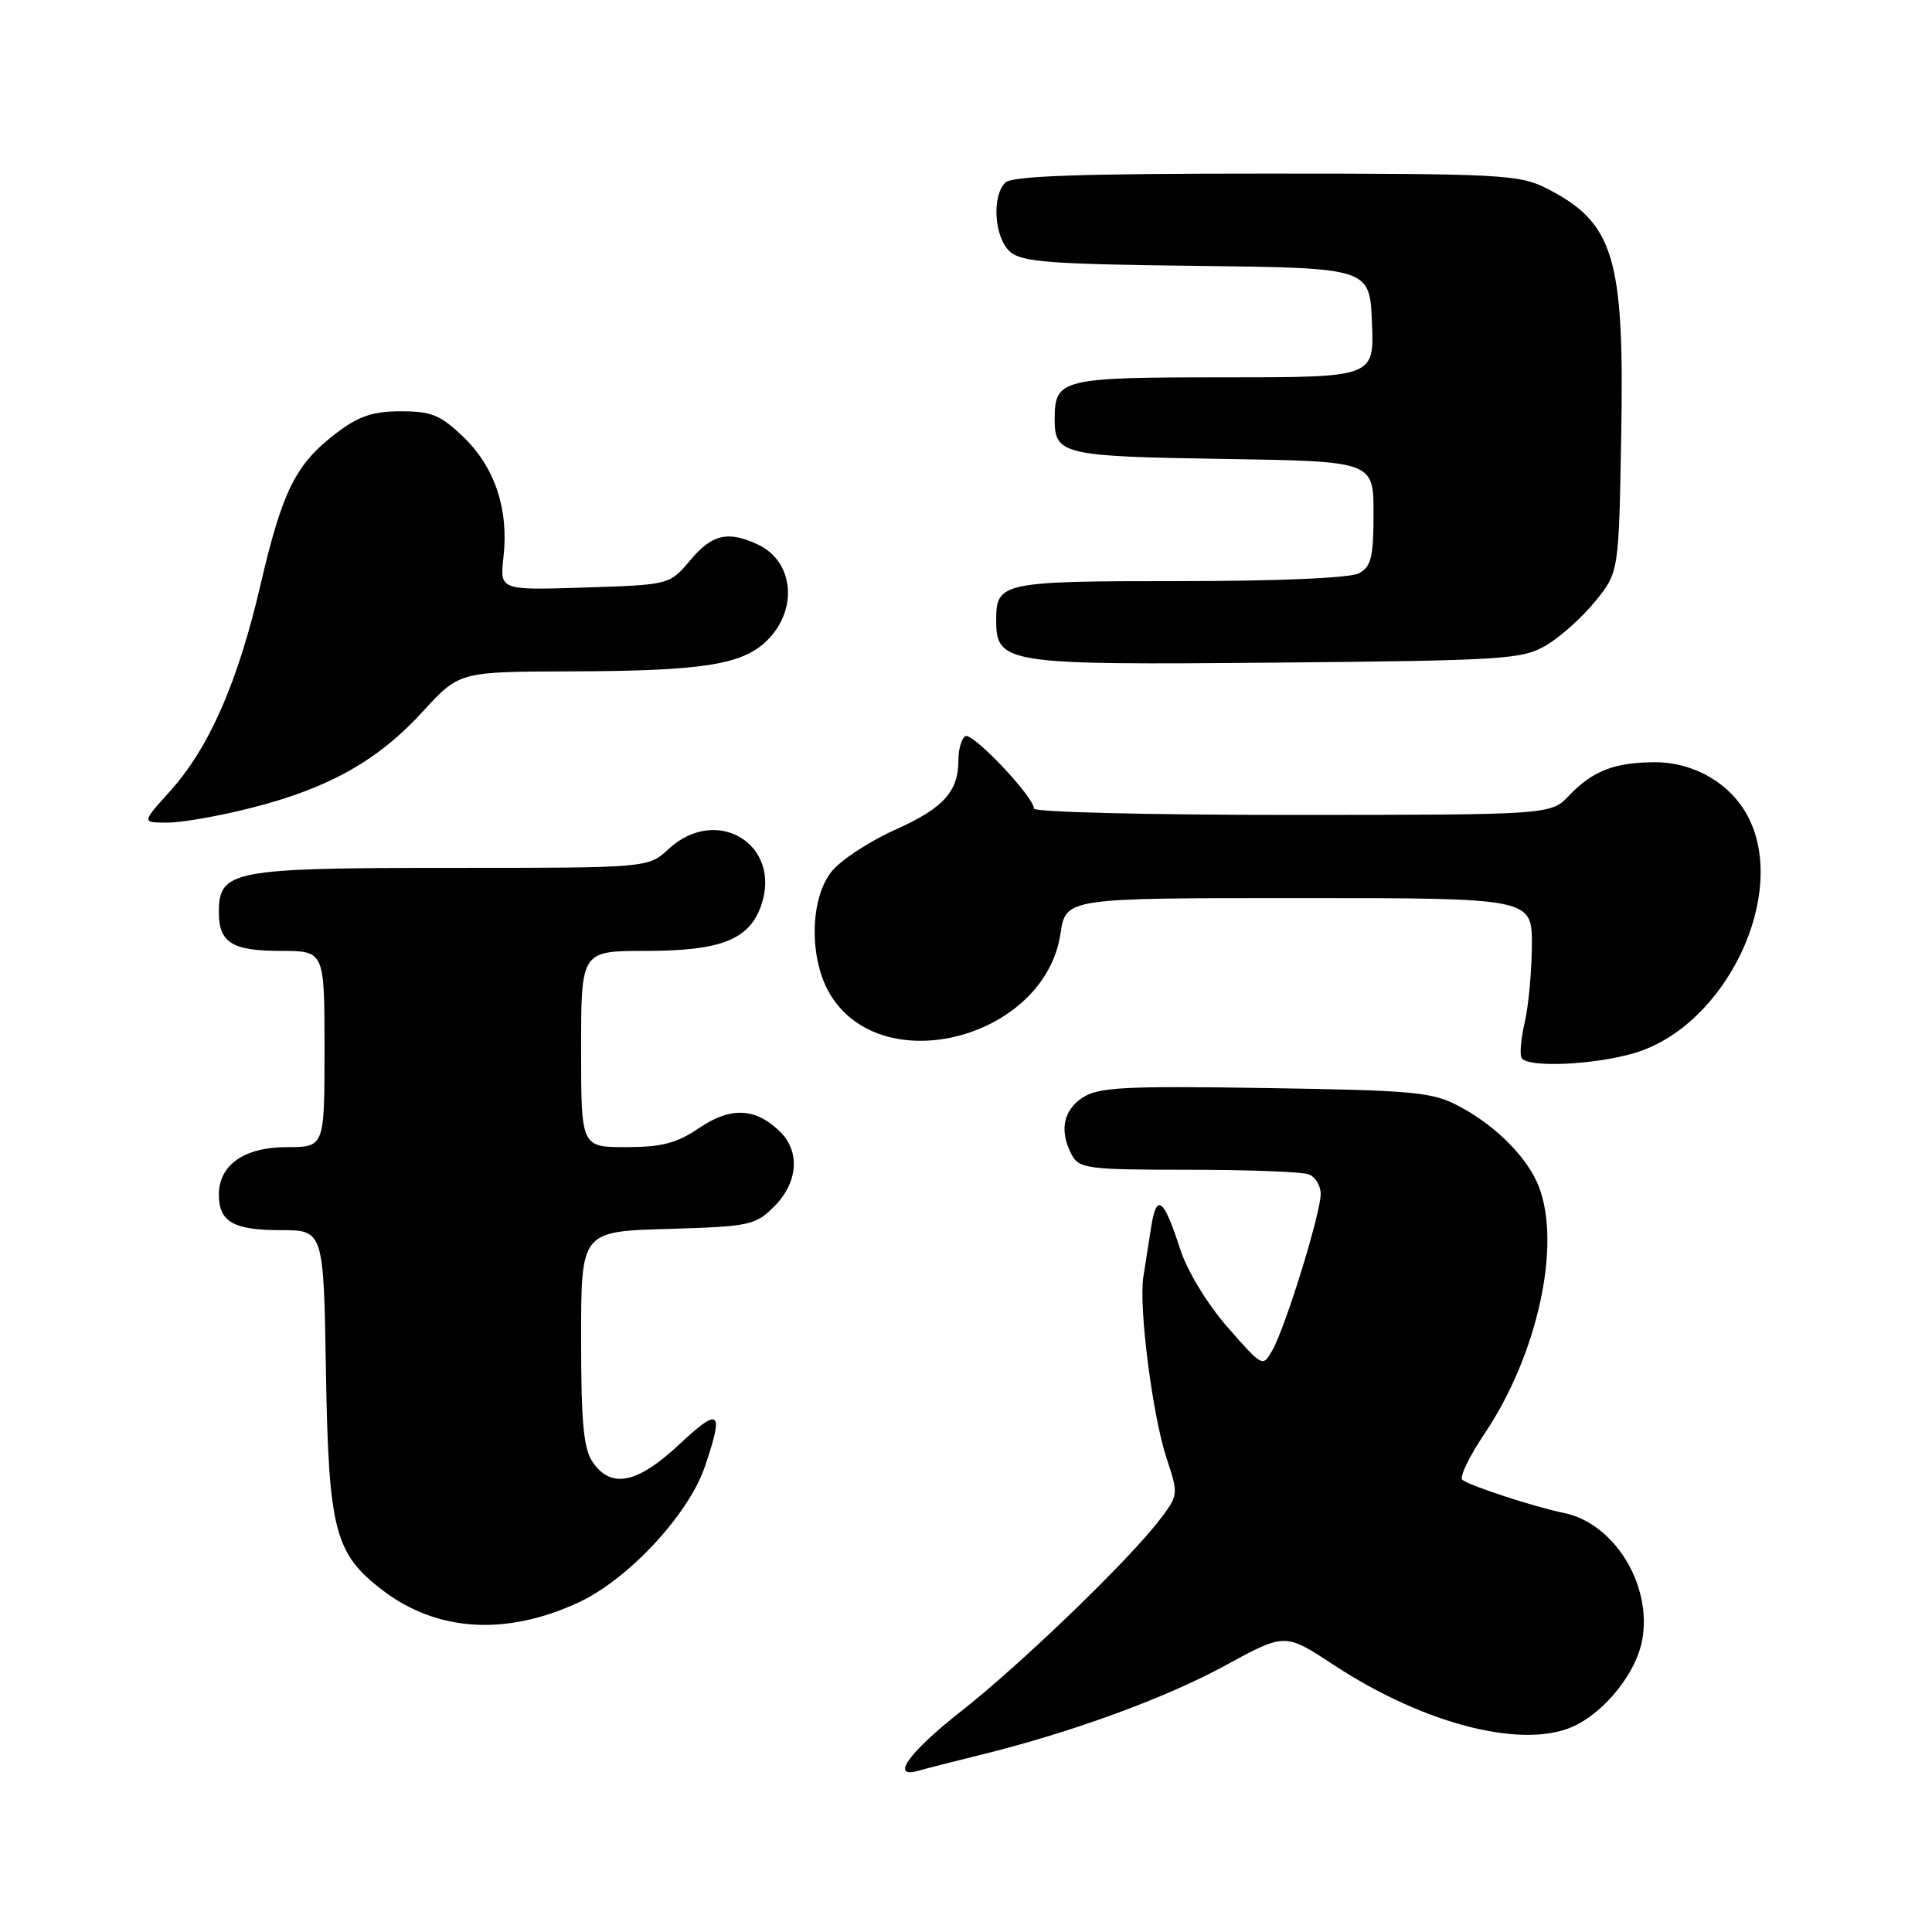 <?xml version="1.0" encoding="UTF-8" standalone="no"?>
<!DOCTYPE svg PUBLIC "-//W3C//DTD SVG 1.1//EN" "http://www.w3.org/Graphics/SVG/1.1/DTD/svg11.dtd" >
<svg xmlns="http://www.w3.org/2000/svg" xmlns:xlink="http://www.w3.org/1999/xlink" version="1.1" viewBox="0 0 256 256">
 <g >
 <path fill="currentColor"
d=" M 130.00 232.51 C 142.01 229.55 154.44 225.01 162.38 220.67 C 170.27 216.37 170.27 216.37 176.69 220.59 C 188.99 228.67 202.32 231.95 208.93 228.54 C 212.99 226.44 216.81 221.51 217.59 217.37 C 218.97 210.03 213.90 201.81 207.17 200.46 C 203.38 199.70 194.64 196.84 193.76 196.08 C 193.36 195.72 194.68 192.99 196.69 190.00 C 203.69 179.60 206.89 165.14 203.94 157.32 C 202.50 153.51 198.34 149.27 193.50 146.67 C 189.83 144.69 187.72 144.49 167.70 144.17 C 148.97 143.88 145.56 144.06 143.45 145.44 C 140.85 147.15 140.34 149.89 142.04 153.07 C 142.98 154.84 144.26 155.00 157.45 155.00 C 165.36 155.00 172.55 155.27 173.42 155.61 C 174.29 155.94 175.00 157.11 175.00 158.21 C 175.00 160.74 170.38 175.72 168.63 178.85 C 167.33 181.19 167.33 181.19 162.67 175.87 C 159.96 172.78 157.33 168.44 156.38 165.52 C 154.18 158.72 153.25 158.02 152.53 162.62 C 152.19 164.75 151.73 167.71 151.50 169.19 C 150.87 173.19 152.72 187.63 154.57 193.20 C 156.17 198.03 156.16 198.10 153.63 201.42 C 149.53 206.79 135.19 220.61 127.29 226.80 C 120.39 232.22 117.87 235.76 121.75 234.62 C 122.71 234.34 126.42 233.39 130.00 232.51 Z  M 76.69 212.32 C 83.25 209.27 91.24 200.68 93.39 194.36 C 95.95 186.85 95.39 186.36 90.04 191.36 C 84.47 196.58 81.02 197.30 78.56 193.78 C 77.33 192.02 77.00 188.59 77.00 177.36 C 77.00 163.17 77.00 163.17 88.48 162.84 C 99.35 162.52 100.10 162.36 102.60 159.85 C 105.73 156.72 106.05 152.59 103.38 149.97 C 100.13 146.78 96.84 146.62 92.67 149.45 C 89.68 151.48 87.69 152.00 82.96 152.00 C 77.00 152.00 77.00 152.00 77.00 139.00 C 77.00 126.00 77.00 126.00 85.55 126.00 C 95.50 126.00 99.27 124.52 100.85 120.00 C 103.67 111.92 94.97 106.59 88.59 112.50 C 85.90 115.00 85.90 115.00 59.67 115.00 C 30.76 115.00 29.00 115.34 29.00 120.86 C 29.00 124.91 30.75 126.00 37.20 126.00 C 43.00 126.00 43.00 126.00 43.00 139.00 C 43.00 152.00 43.00 152.00 38.00 152.00 C 32.37 152.00 29.00 154.36 29.00 158.30 C 29.00 161.89 30.93 163.00 37.14 163.00 C 42.88 163.00 42.88 163.00 43.19 181.75 C 43.54 202.79 44.34 205.87 50.71 210.73 C 57.92 216.23 67.08 216.79 76.69 212.32 Z  M 216.59 139.53 C 228.66 135.94 237.02 118.53 231.62 108.21 C 229.34 103.84 224.51 101.01 219.32 101.00 C 213.99 101.00 211.03 102.14 207.95 105.38 C 205.50 107.97 205.50 107.97 171.25 107.98 C 152.41 107.99 137.00 107.61 137.00 107.14 C 137.00 105.58 128.84 96.98 127.91 97.55 C 127.41 97.86 127.00 99.25 127.00 100.62 C 127.00 104.91 125.07 107.05 118.59 109.96 C 115.14 111.51 111.35 114.01 110.16 115.52 C 107.27 119.20 107.20 127.18 110.03 131.81 C 116.99 143.23 138.45 137.53 140.52 123.71 C 141.23 119.00 141.23 119.00 172.11 119.00 C 203.00 119.00 203.00 119.00 202.98 125.25 C 202.96 128.69 202.54 133.28 202.04 135.44 C 201.53 137.61 201.35 139.75 201.62 140.19 C 202.43 141.51 211.25 141.11 216.59 139.53 Z  M 33.41 107.02 C 43.61 104.42 50.11 100.75 56.02 94.29 C 60.85 89.00 60.85 89.00 75.68 88.96 C 92.87 88.91 98.20 88.10 101.45 85.05 C 105.83 80.94 105.26 74.35 100.34 72.11 C 96.39 70.31 94.34 70.80 91.45 74.25 C 88.71 77.49 88.71 77.49 77.47 77.85 C 66.22 78.21 66.22 78.21 66.71 73.84 C 67.43 67.52 65.59 61.96 61.46 57.96 C 58.40 55.00 57.21 54.50 53.12 54.50 C 49.40 54.50 47.51 55.14 44.59 57.37 C 39.17 61.50 37.44 64.96 34.52 77.49 C 31.51 90.44 27.70 99.12 22.48 104.90 C 18.77 109.00 18.77 109.00 22.22 109.00 C 24.12 109.00 29.16 108.11 33.41 107.02 Z  M 204.89 85.50 C 206.76 84.40 209.69 81.77 211.39 79.66 C 214.50 75.82 214.50 75.82 214.82 57.66 C 215.25 34.09 213.87 29.52 204.95 24.97 C 201.33 23.13 198.95 23.00 167.74 23.00 C 143.14 23.00 134.09 23.31 133.20 24.20 C 131.39 26.01 131.75 31.47 133.81 33.33 C 135.35 34.72 138.97 35.00 158.56 35.23 C 181.50 35.50 181.50 35.50 181.79 42.75 C 182.09 50.00 182.09 50.00 162.17 50.00 C 140.55 50.00 139.75 50.20 139.75 55.58 C 139.75 60.22 140.84 60.48 162.05 60.81 C 182.00 61.12 182.00 61.12 182.00 68.02 C 182.00 73.83 181.69 75.09 180.07 75.96 C 178.90 76.59 169.43 77.00 156.27 77.00 C 132.77 77.00 132.00 77.16 132.00 82.14 C 132.00 87.96 133.12 88.13 169.00 87.80 C 199.40 87.52 201.72 87.37 204.89 85.50 Z "/>
</g>
</svg>